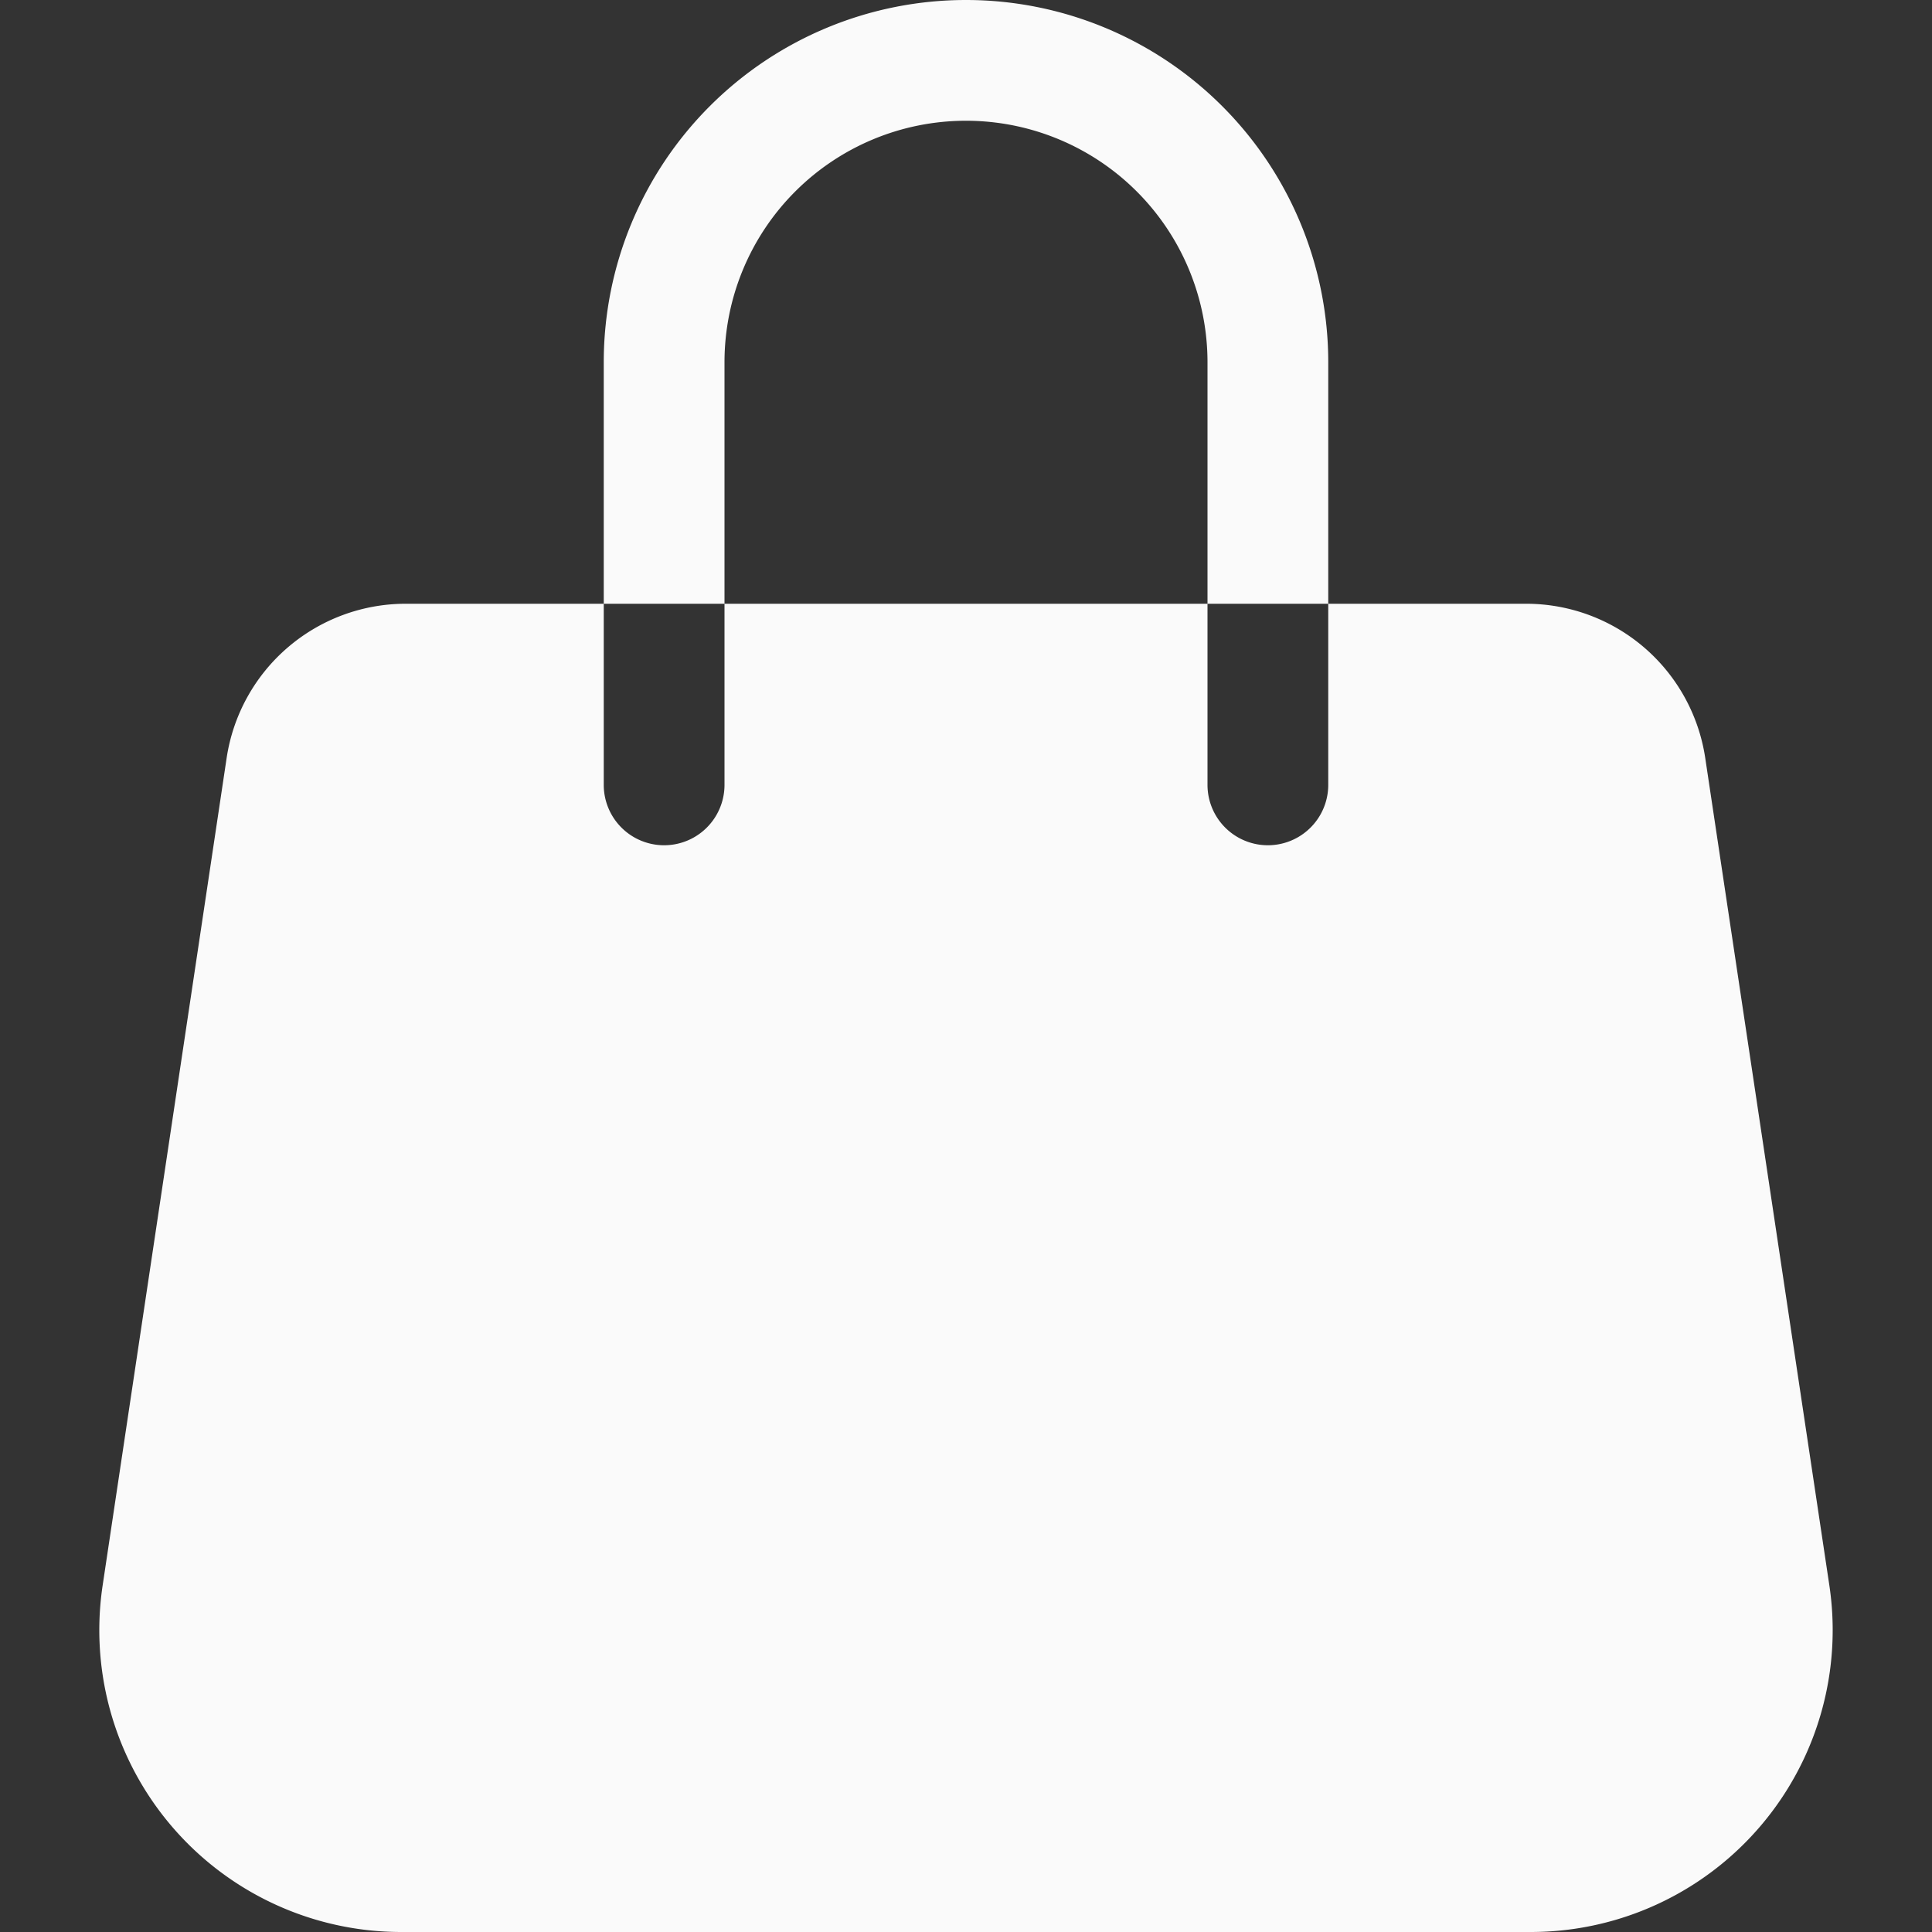 ﻿<svg xmlns="http://www.w3.org/2000/svg" width="16" height="16" fill="#FAFAFA" class="bi bi-handbag-fill" viewBox="0 0 16 16">
  <rect x="0" y="0" width="16" height="16" fill="#333333" stroke="none"/>
  <path d="M8 1a2 2 0 0 0-2 2v2H5V3a3 3 0 1 1 6 0v2h-1V3a2 2 0 0 0-2-2zM5 5H3.36a1.5 1.5 0 0 0-1.483 1.277L.85 13.13A2.5 2.5 0 0 0 3.322 16h9.355a2.5 2.5 0 0 0 2.473-2.87l-1.028-6.853A1.5 1.5 0 0 0 12.64 5H11v1.5a.5.5 0 0 1-1 0V5H6v1.5a.5.5 0 0 1-1 0V5z"/>
</svg>

